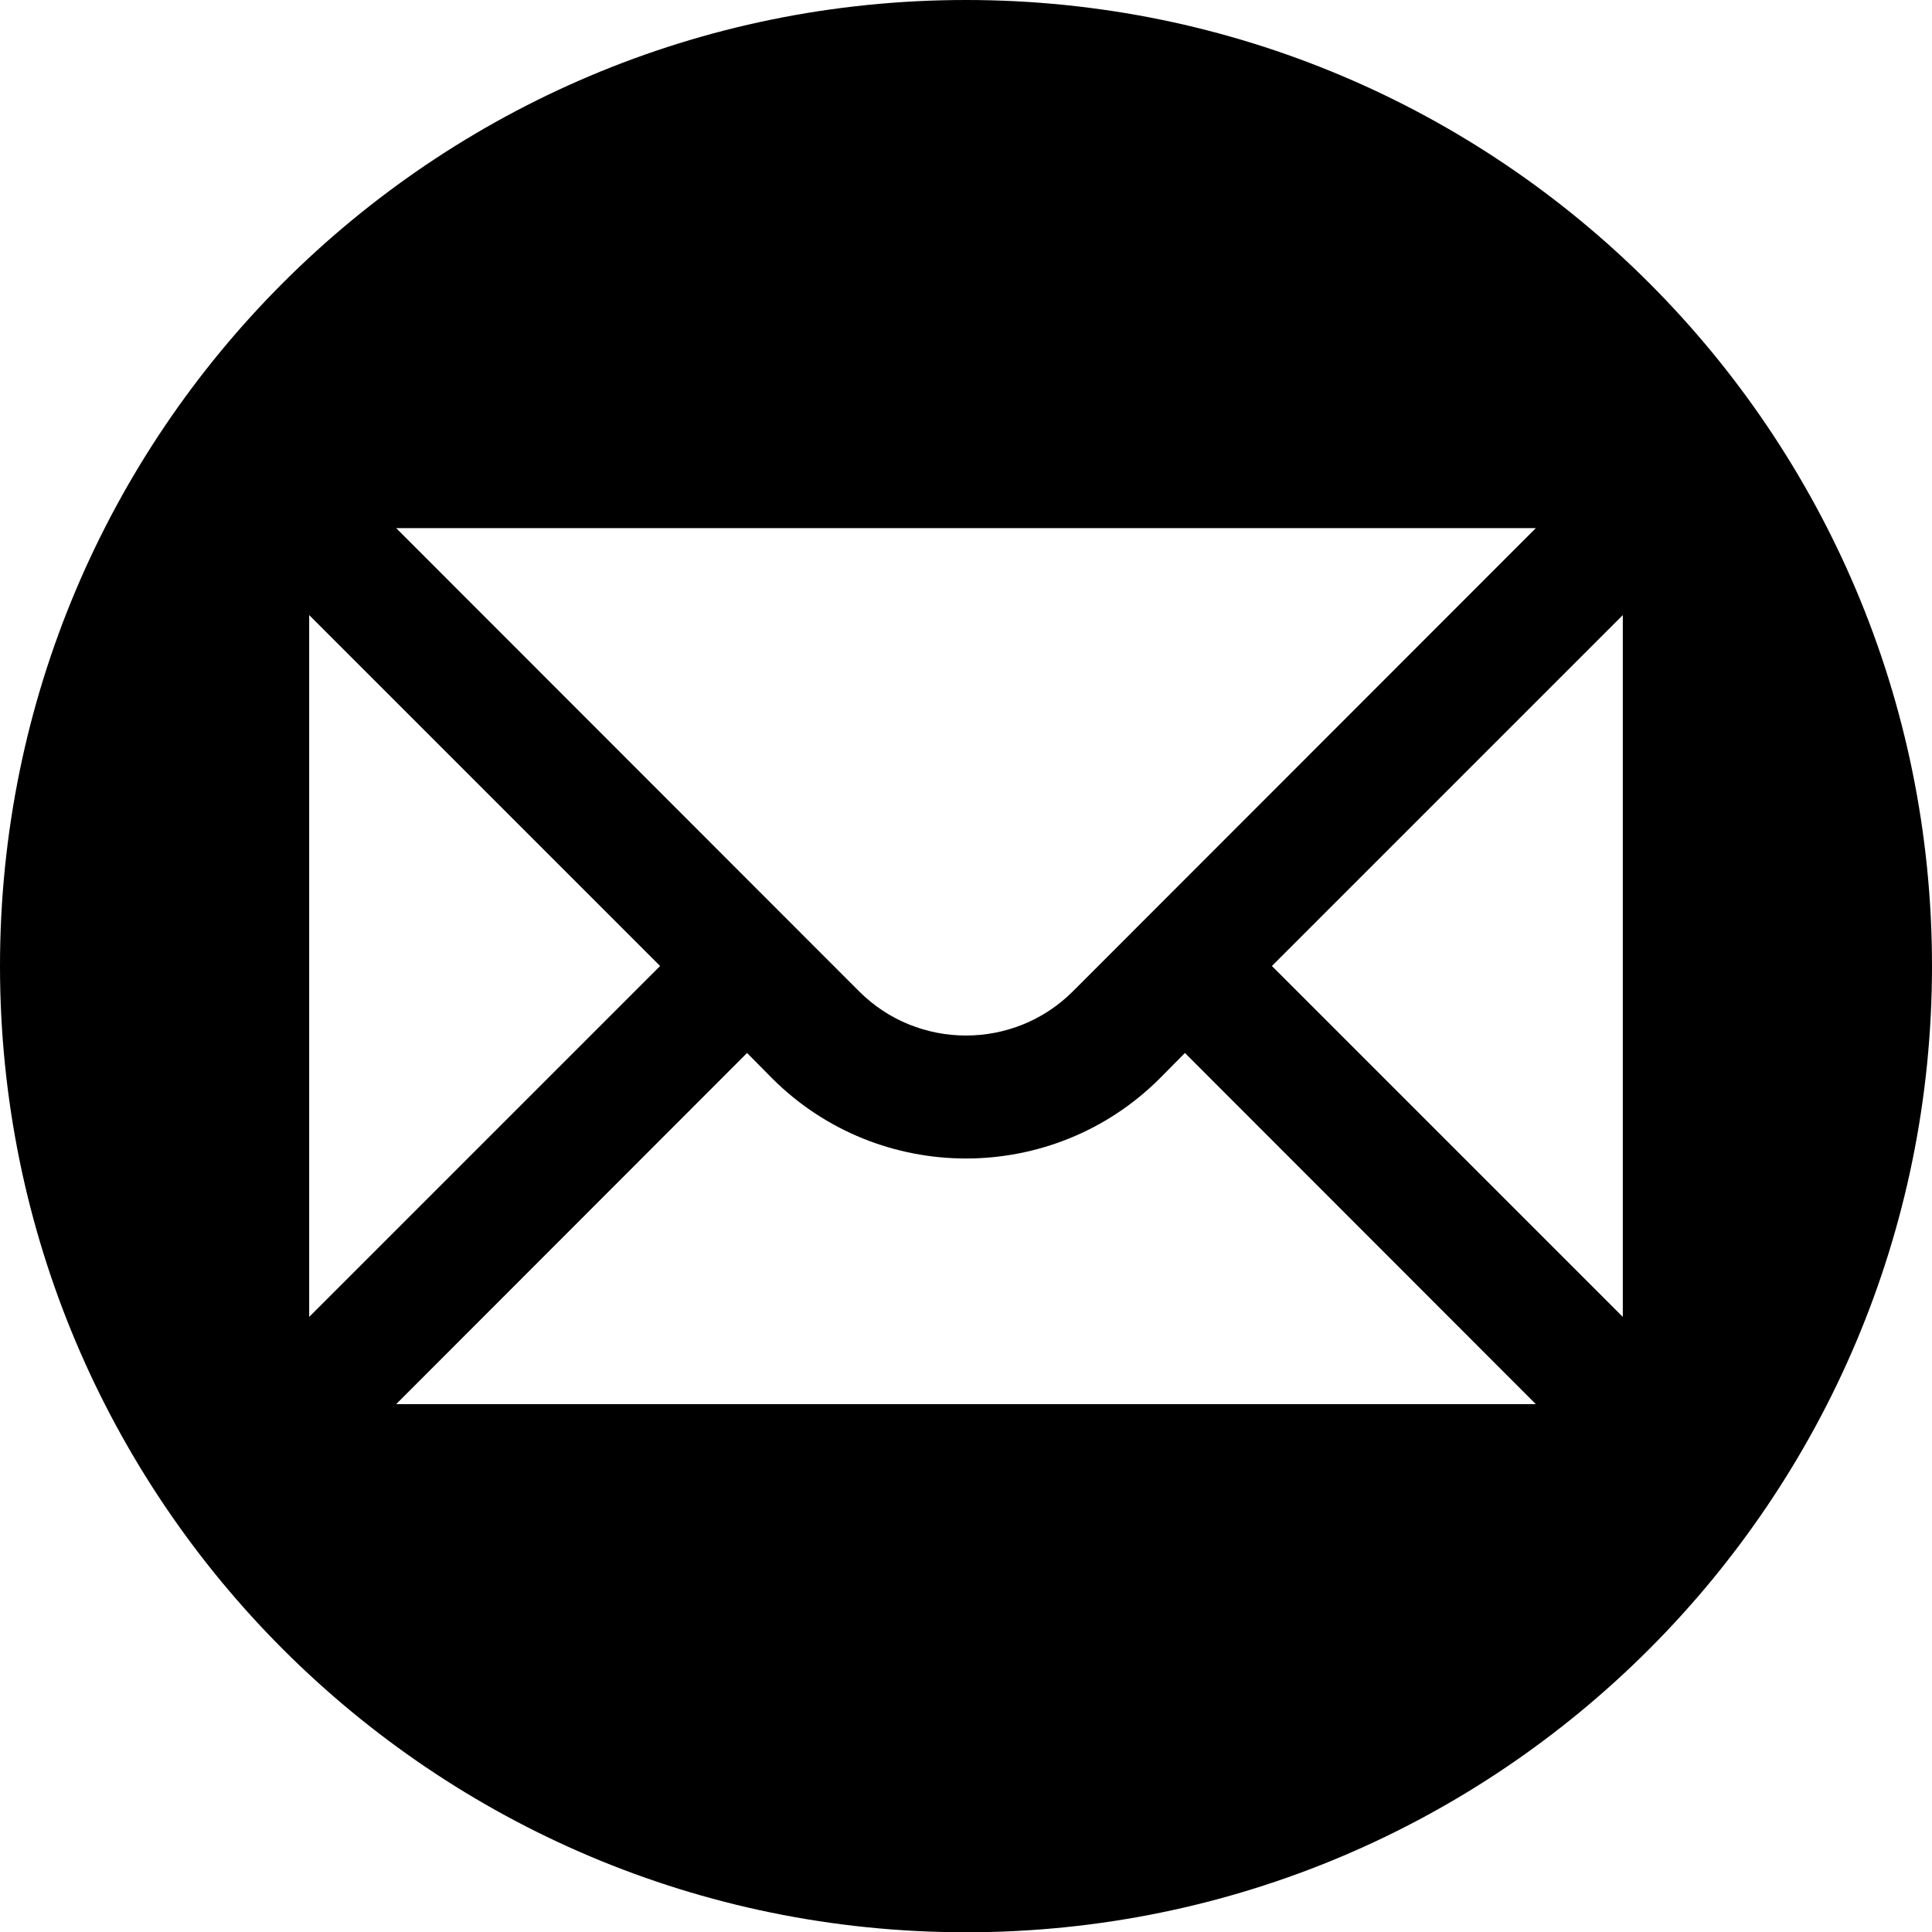 <?xml version="1.0" encoding="utf-8"?>
<!-- Generator: Adobe Illustrator 23.0.1, SVG Export Plug-In . SVG Version: 6.00 Build 0)  -->
<svg version="1.1" id="Layer_1" xmlns="http://www.w3.org/2000/svg" xmlns:xlink="http://www.w3.org/1999/xlink" x="0px" y="0px"
	 viewBox="0 0 7.086 7.087" style="enable-background:new 0 0 7.086 7.087;" xml:space="preserve">
<g>
	<path d="M5.952,4.83L4.665,3.543l1.287-1.287V4.83z M1.453,5.15L2.74,3.862l0.092,0.093c0.196,0.196,0.454,0.294,0.711,0.294
		s0.515-0.098,0.711-0.294l0.092-0.093L5.633,5.15H1.453z M1.134,2.256l1.287,1.287L1.134,4.83V2.256z M5.633,1.937L3.935,3.636
		c-0.216,0.216-0.568,0.216-0.784,0L1.453,1.937H5.633z M3.543,0C1.586,0,0,1.586,0,3.543s1.586,3.544,3.543,3.544
		S7.086,5.5,7.086,3.543S5.5,0,3.543,0"/>
</g>
</svg>

